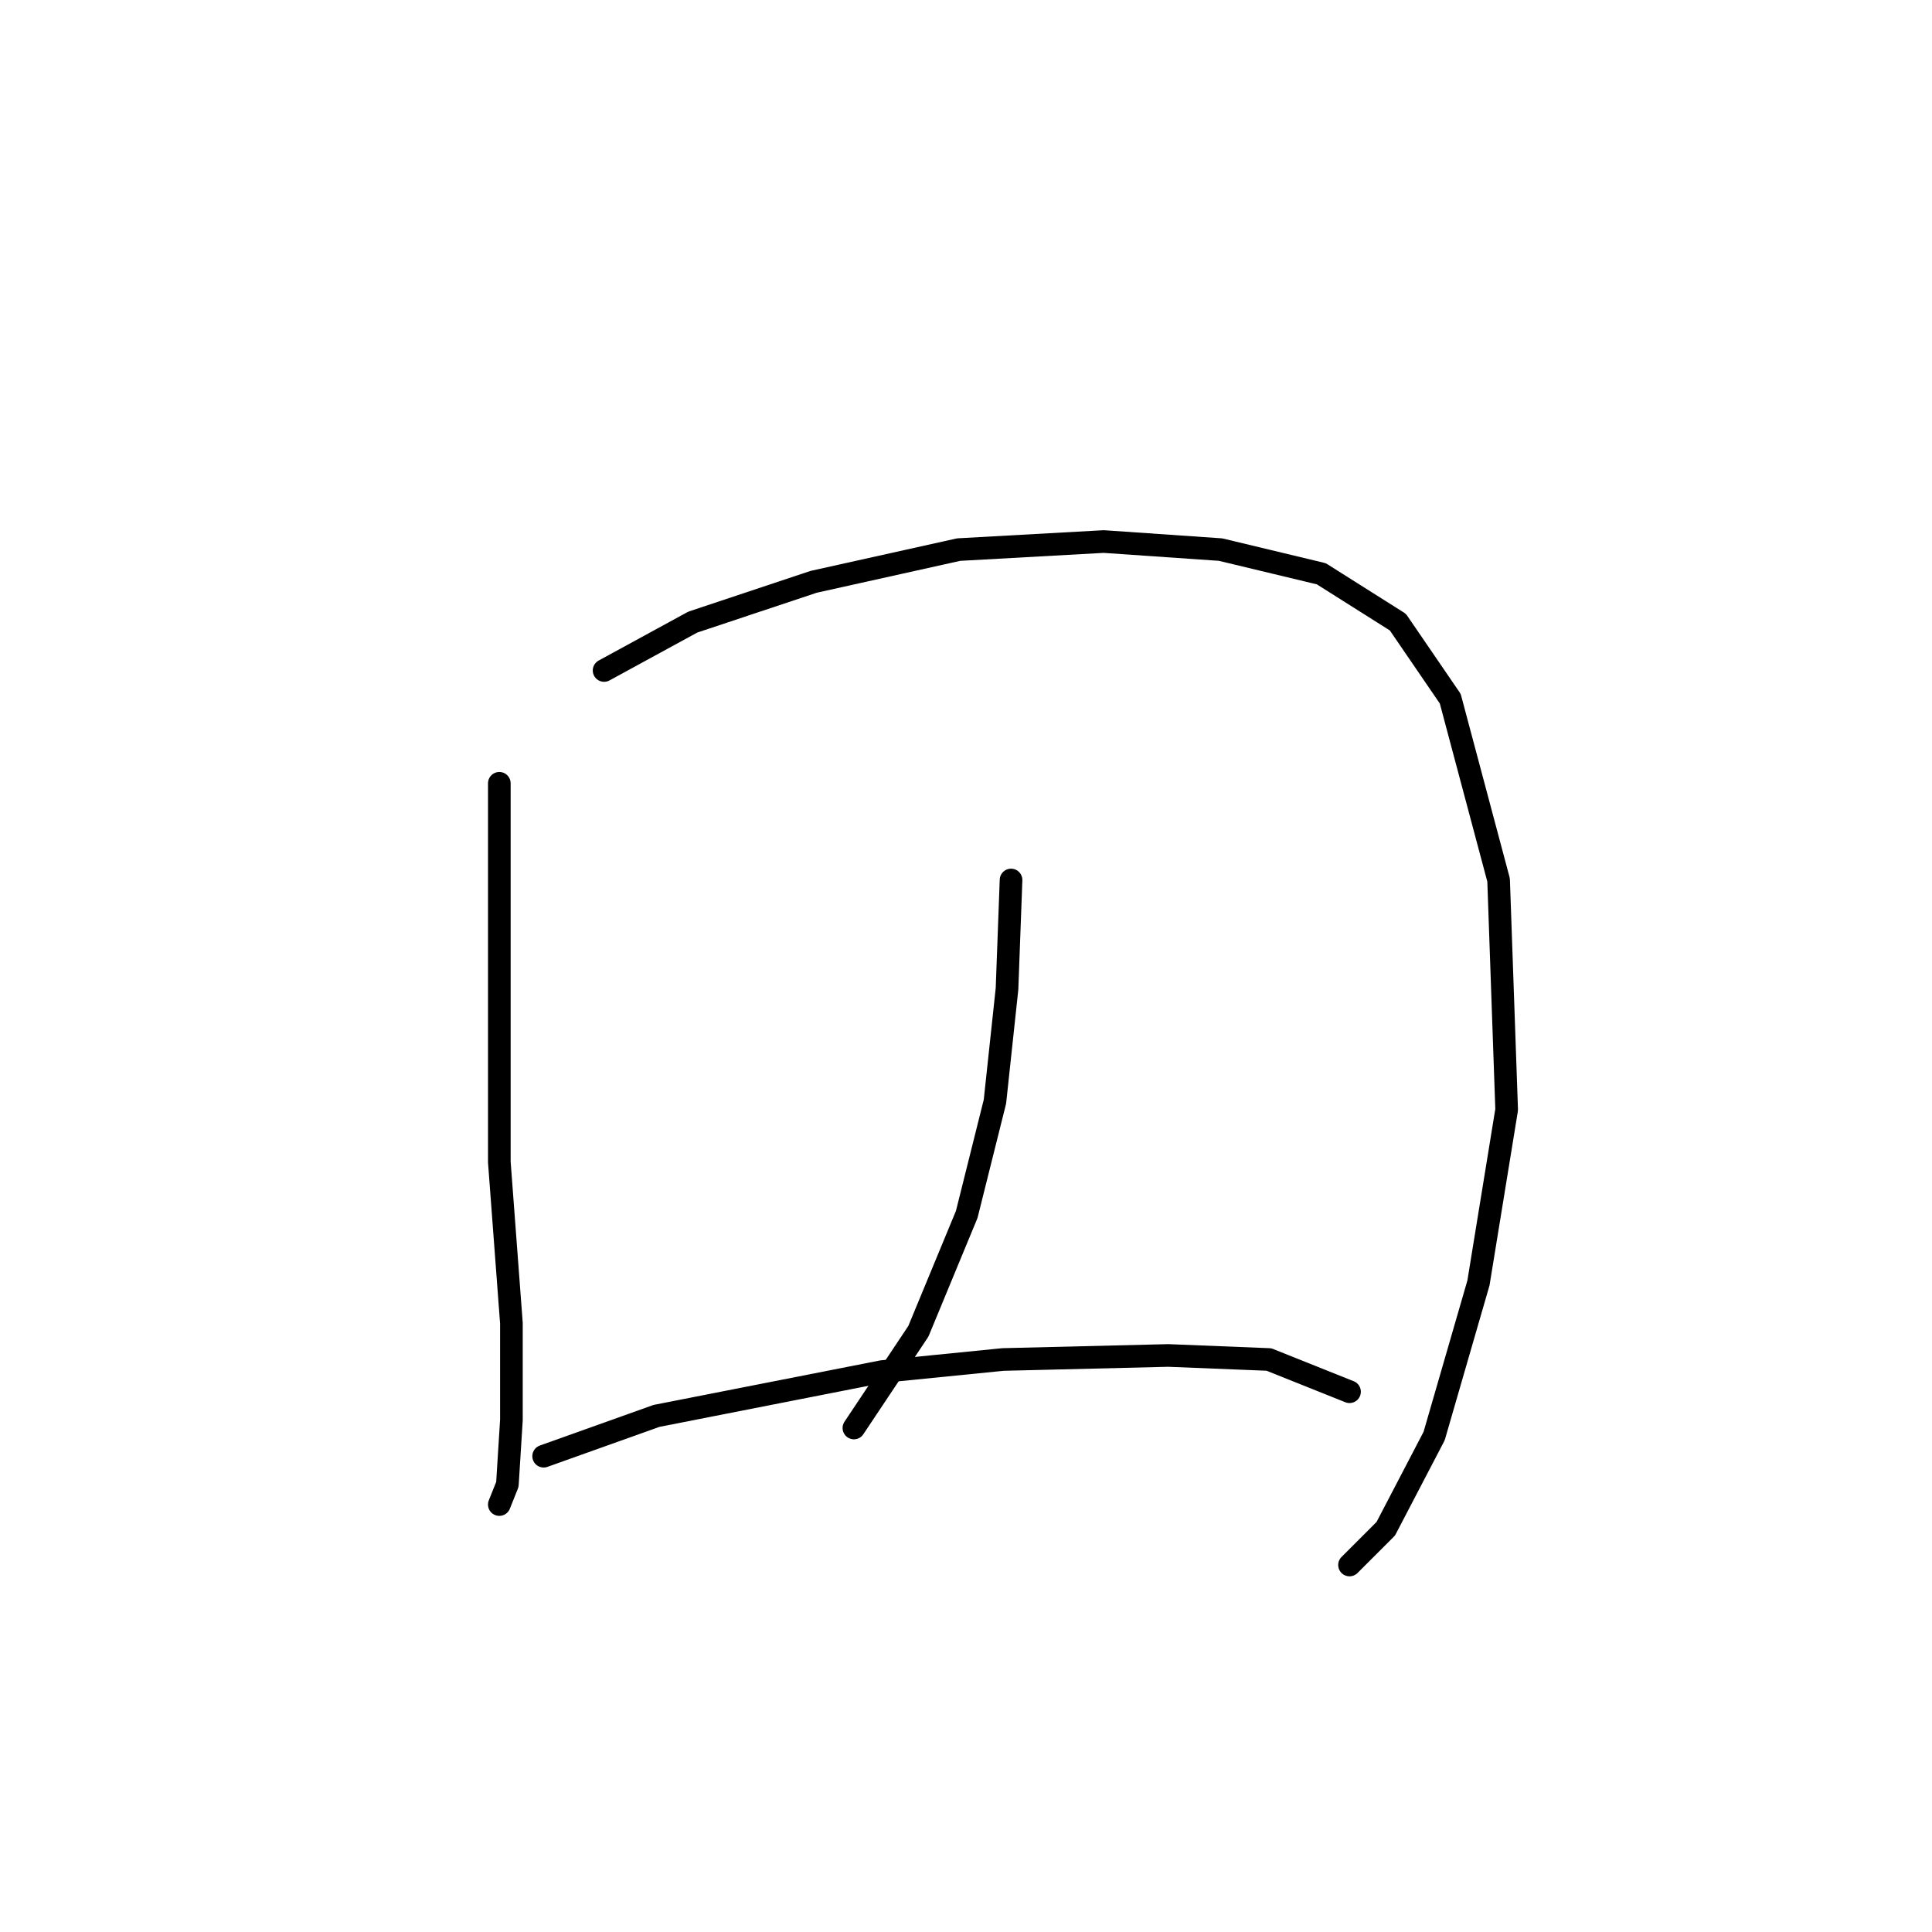 <?xml version="1.0" standalone="no"?>
    <svg width="256" height="256" xmlns="http://www.w3.org/2000/svg" version="1.1">
    <polyline stroke="black" stroke-width="3" stroke-linecap="round" fill="transparent" stroke-linejoin="round" points="66.163 103.791 66.163 129.953 66.163 153.979 67.765 175.335 67.765 188.149 67.231 196.691 66.163 199.361 66.163 199.361 " />
        <polyline stroke="black" stroke-width="3" stroke-linecap="round" fill="transparent" stroke-linejoin="round" points="80.045 88.842 91.791 82.435 107.808 77.096 127.029 72.825 146.249 71.757 161.733 72.825 175.08 76.028 185.224 82.435 192.165 92.579 198.572 116.605 199.64 147.038 195.903 169.996 190.03 190.284 183.623 202.564 178.818 207.369 178.818 207.369 " />
        <polyline stroke="black" stroke-width="3" stroke-linecap="round" fill="transparent" stroke-linejoin="round" points="133.969 116.605 133.435 131.02 131.834 145.97 128.096 160.919 121.689 176.403 113.147 189.216 113.147 189.216 " />
        <polyline stroke="black" stroke-width="3" stroke-linecap="round" fill="transparent" stroke-linejoin="round" points="72.036 192.954 86.985 187.615 116.884 181.742 132.902 180.14 154.792 179.606 168.139 180.14 178.818 184.411 178.818 184.411 " />
        </svg>